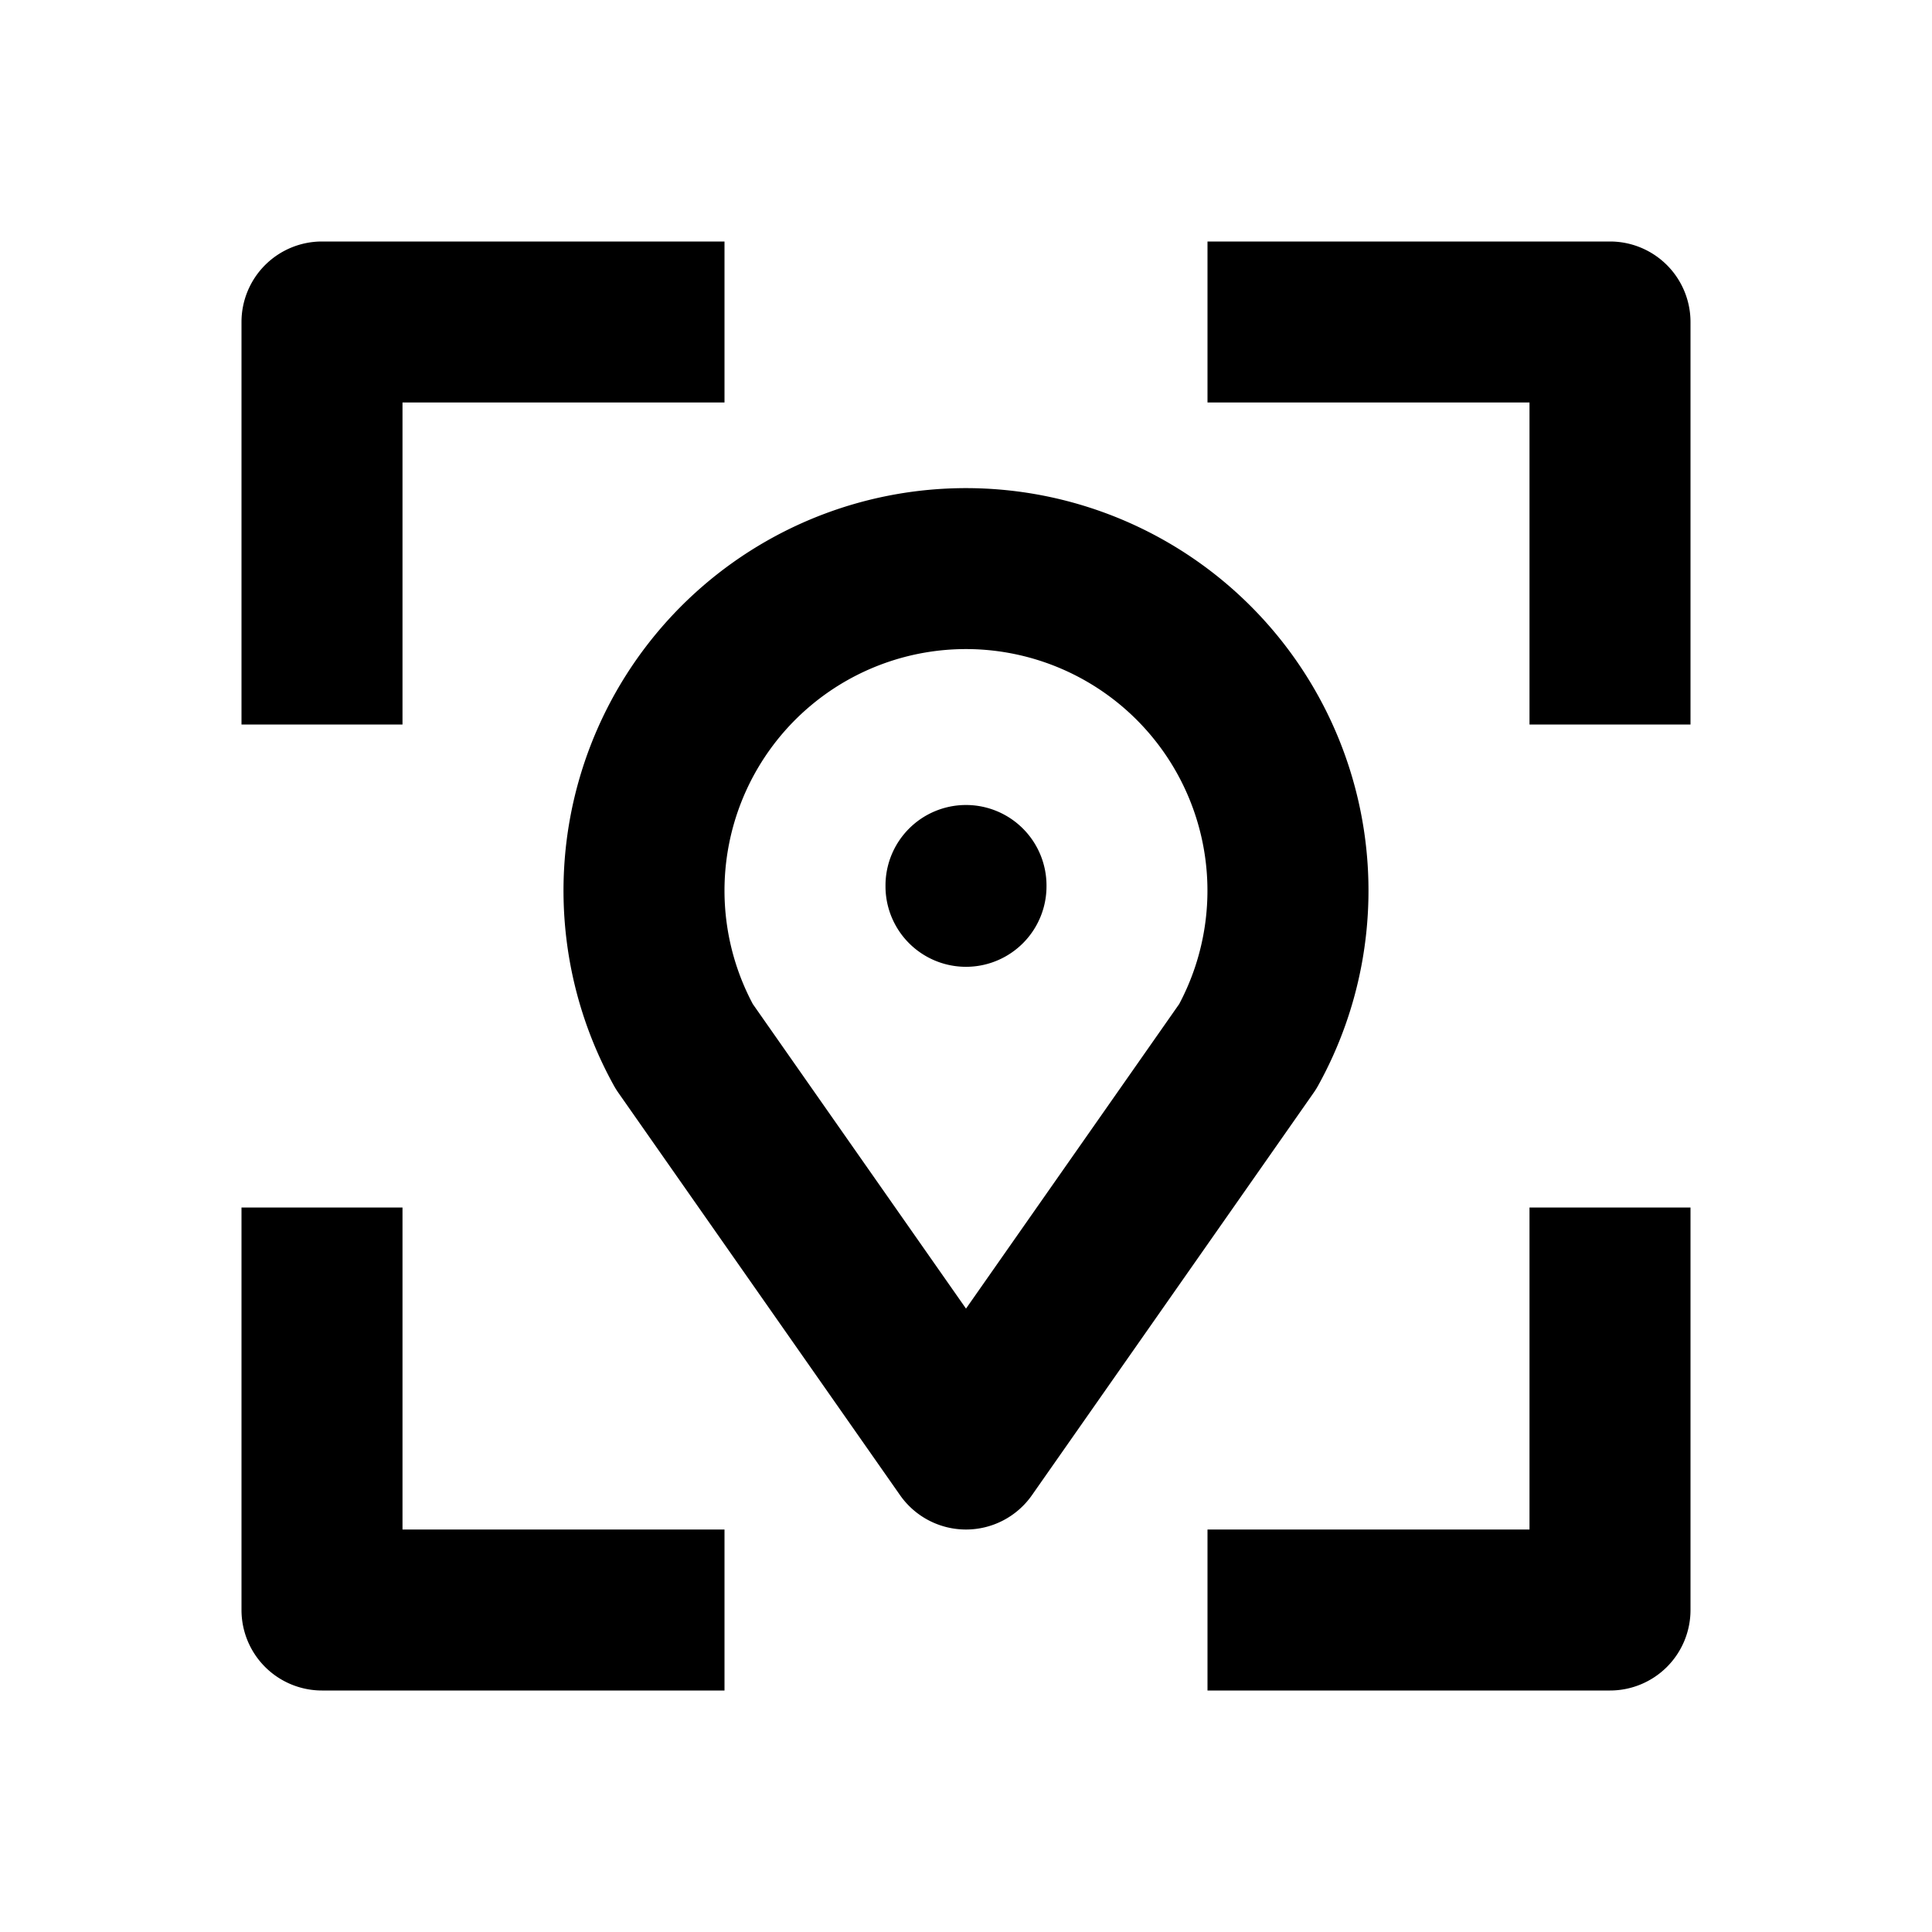 <svg
  width="24"
  height="24"
  viewBox="0 0 24 24"
  xmlns="http://www.w3.org/2000/svg"
>
  <path d="M4 3a1 1 0 0 0-1 1v5h2V5h4V3H4z" />
  <path d="M20 3h-5v2h4v4h2V4a1 1 0 0 0-1-1z" />
  <path d="M5 19v-4H3v5a1 1 0 0 0 1 1h5v-2H5z" />
  <path d="M21 20v-5h-2v4h-4v2h5a1 1 0 0 0 1-1z" />
  <path d="M12 10a1 1 0 0 1 1 1v.01a1 1 0 1 1-2 0V11a1 1 0 0 1 1-1z" />
  <path
    fill-rule="evenodd"
    clip-rule="evenodd"
    d="M9.52 6.722a5 5 0 0 1 6.855 6.762.98.98 0 0 1-.056.09l-3.5 5a1 1 0 0 1-1.638 0l-3.5-5a.993.993 0 0 1-.056-.09A5 5 0 0 1 9.52 6.722zM12 8.063a3 3 0 0 0-2.648 4.41L12 16.256l2.648-3.783A3.001 3.001 0 0 0 12 8.063z"
  />
</svg>
